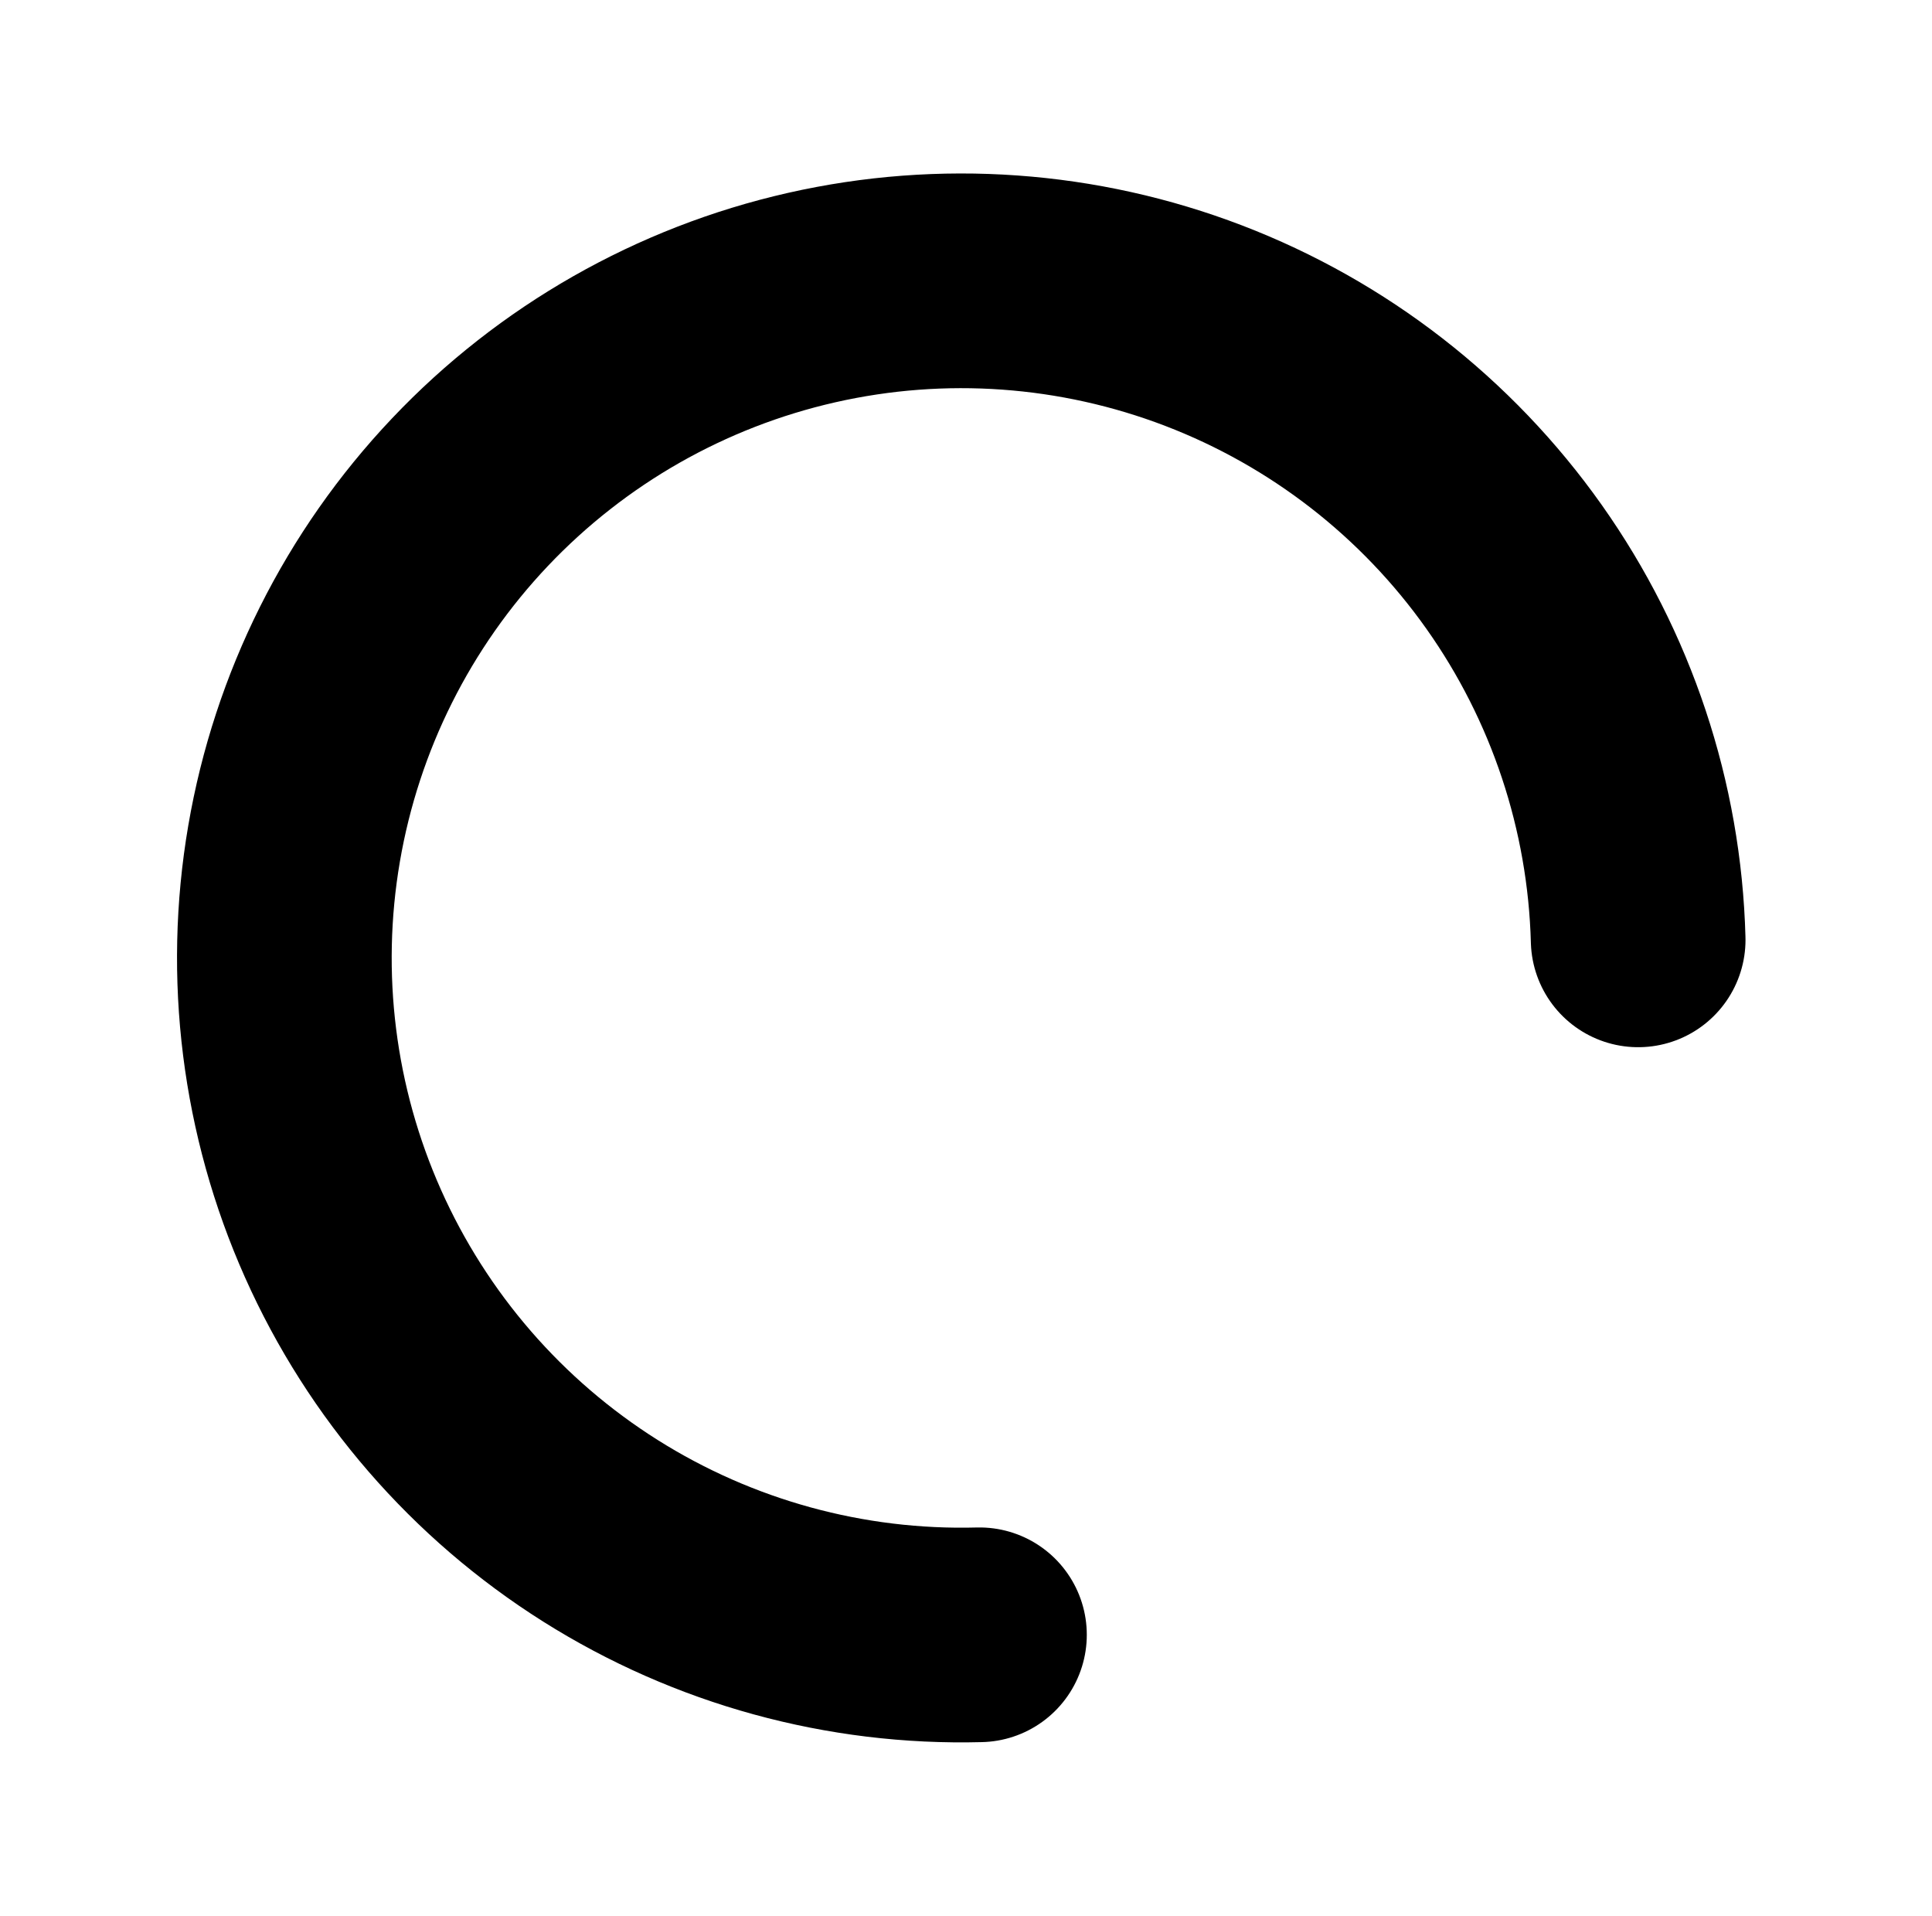 <svg width="117" height="116" viewBox="0 0 117 116" fill="none" xmlns="http://www.w3.org/2000/svg">
<path d="M59.315 98.99C51.209 99.206 43.221 97.014 36.36 92.691C29.5 88.367 24.076 82.106 20.773 74.7C17.471 67.294 16.44 59.075 17.809 51.082C19.178 43.09 22.886 35.682 28.465 29.797C34.044 23.912 41.242 19.814 49.151 18.02C57.059 16.226 65.321 16.818 72.893 19.72C80.465 22.622 87.006 27.704 91.69 34.324C96.374 40.944 98.989 48.803 99.206 56.91" stroke="black" stroke-width="13" stroke-linecap="round"/>
</svg>
